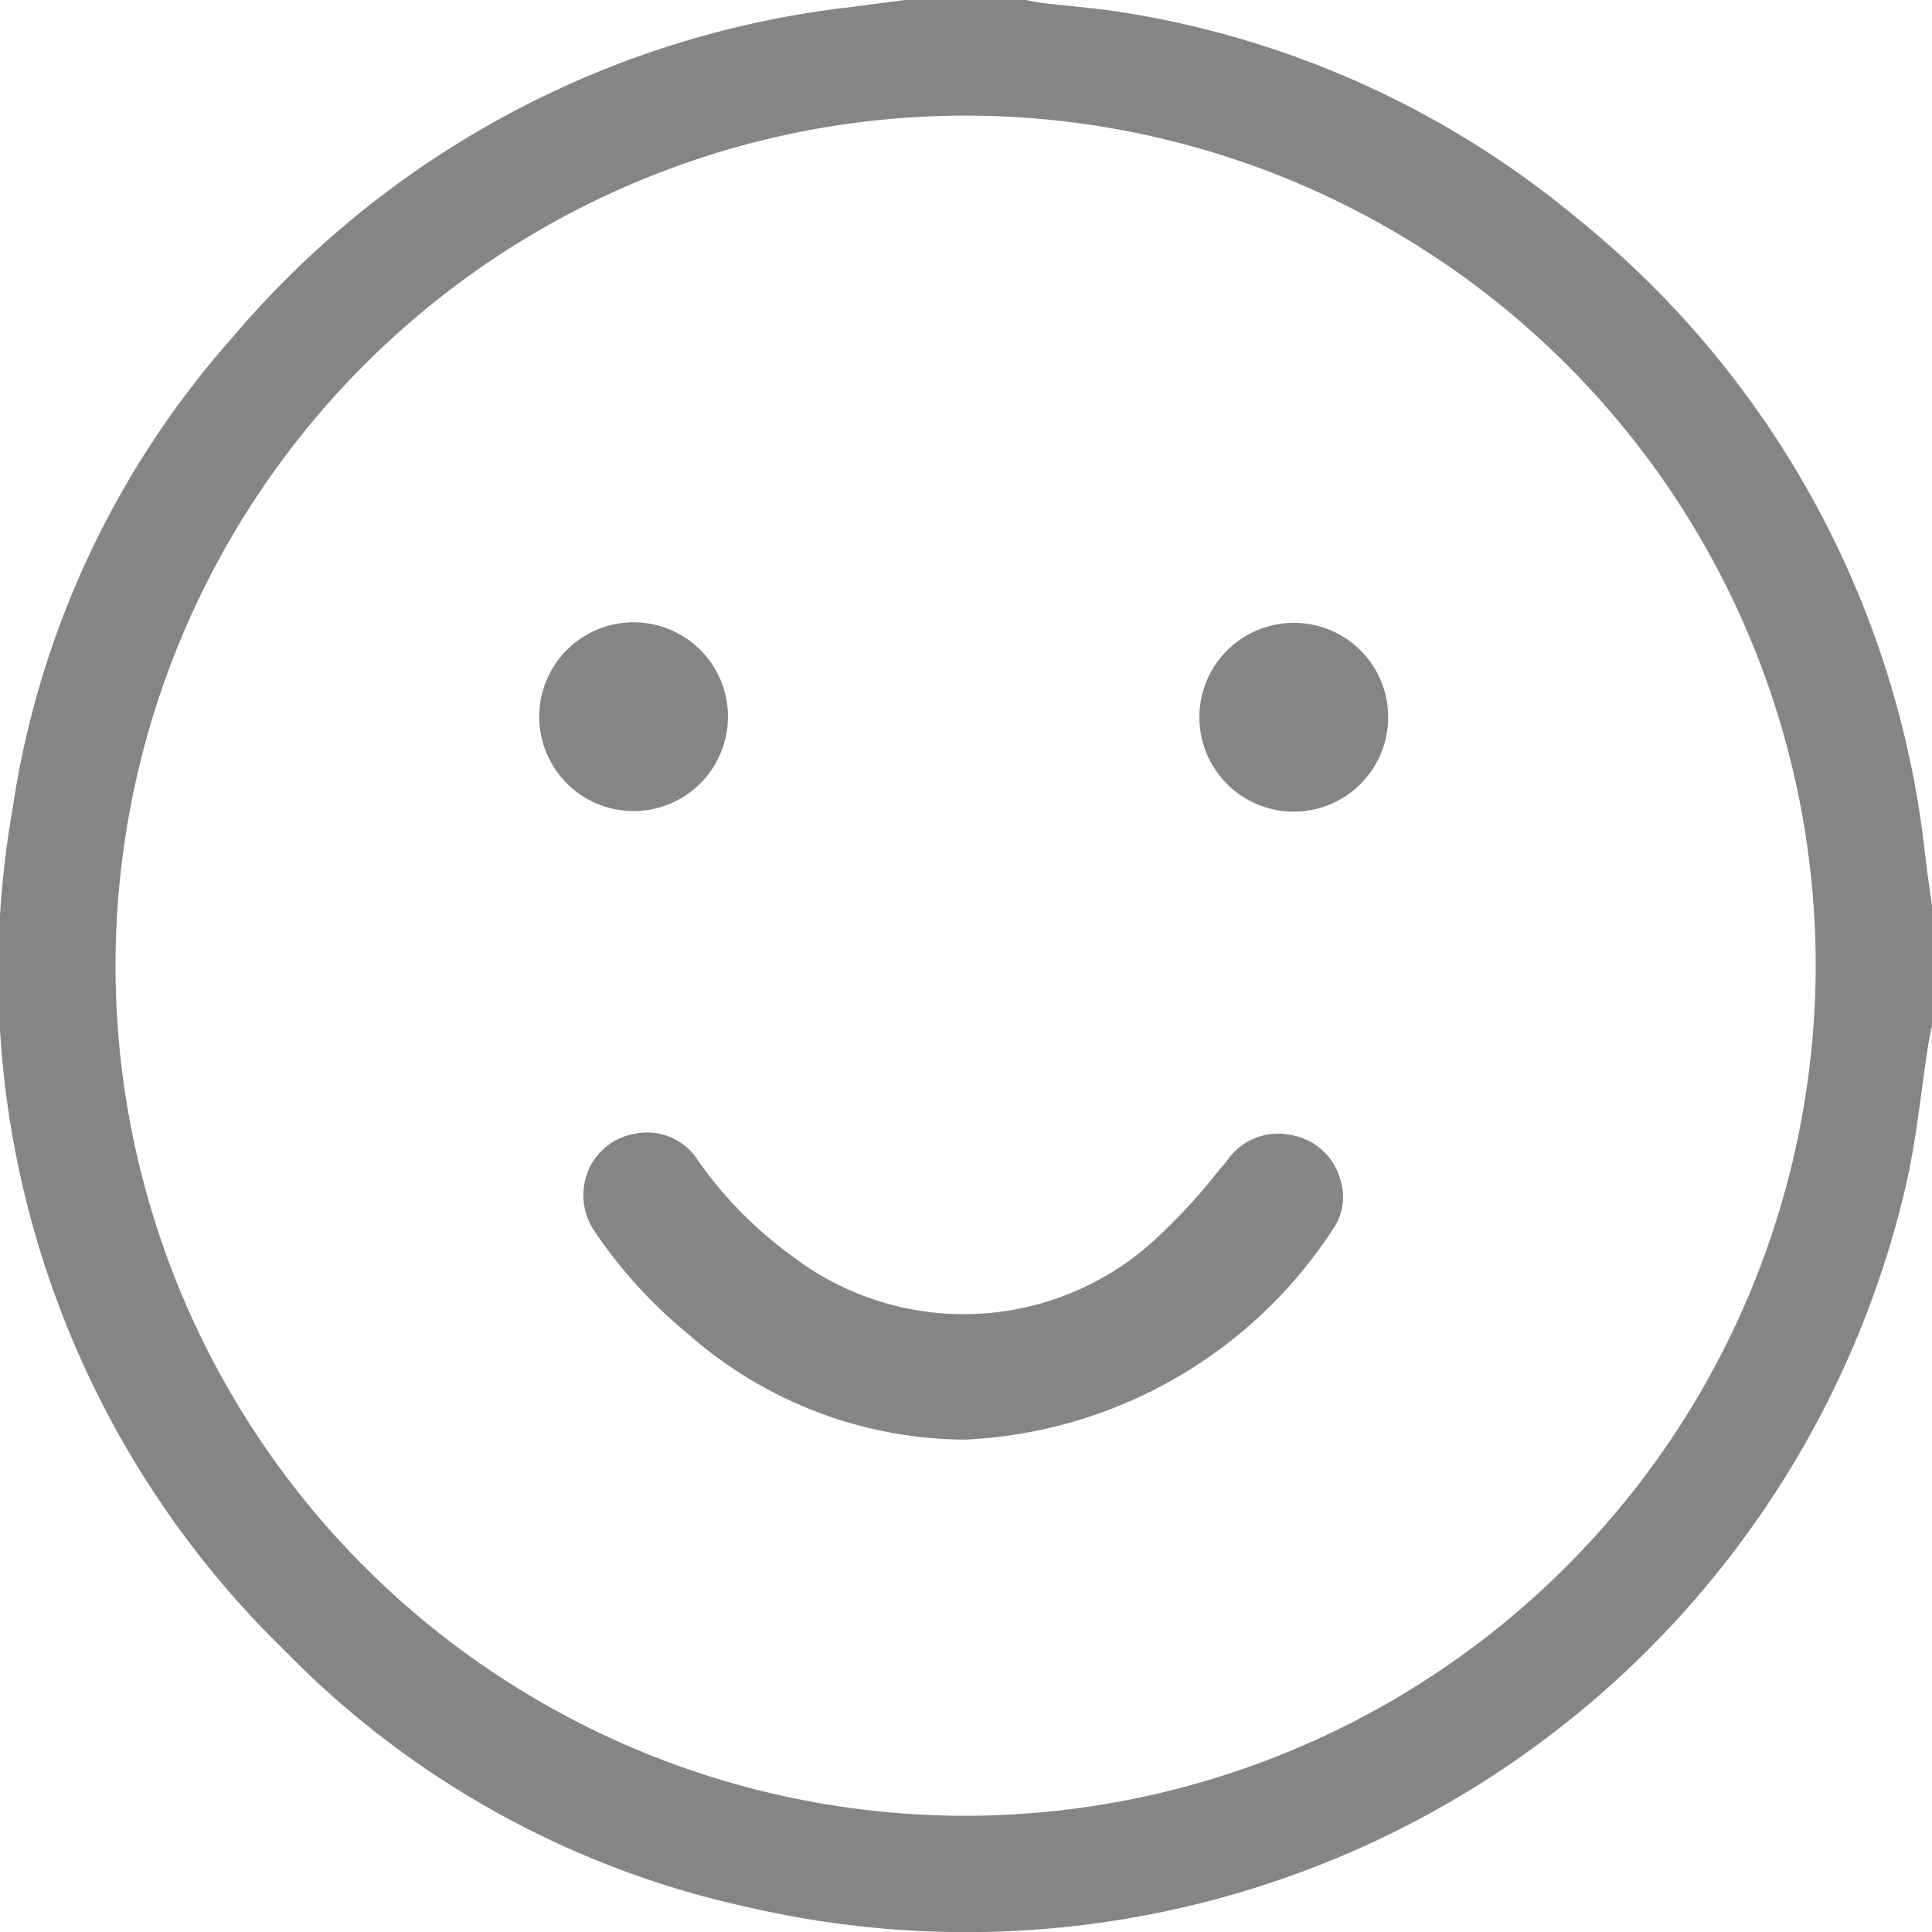 <svg xmlns="http://www.w3.org/2000/svg" xmlns:xlink="http://www.w3.org/1999/xlink" width="20" height="20" viewBox="0 0 20 20">
  <defs>
    <clipPath id="clip-path">
      <rect id="_1023758" data-name="1023758" width="20" height="20" transform="translate(508.864 14.509)" fill="#858585" opacity="0.4"/>
    </clipPath>
  </defs>
  <g id="Group_2092" data-name="Group 2092" transform="translate(-508.864 -14.509)">
    <g id="Mask_Group_79" data-name="Mask Group 79" clip-path="url(#clip-path)">
      <g id="Chalkmate_Smiley" transform="translate(505.531 11.176)">
        <path id="Path_470" data-name="Path 470" d="M23.26,12.166a9.829,9.829,0,0,0-3.6-6.573,9.714,9.714,0,0,0-4.724-2.135c-.271-.042-.542-.062-.812-.094-.057-.005-.115-.021-.172-.031H12.7c-.187.026-.37.047-.557.073A9.852,9.852,0,0,0,5.729,6.838a9.425,9.425,0,0,0-2.266,4.87,9.787,9.787,0,0,0,2.818,8.713,9.524,9.524,0,0,0,4.8,2.656A9.988,9.988,0,0,0,23.057,15.63c.115-.49.161-1,.24-1.5.01-.057.021-.115.036-.172v-1.25C23.307,12.526,23.281,12.349,23.26,12.166ZM13.312,22.13a8.8,8.8,0,1,1,8.817-8.8A8.812,8.812,0,0,1,13.312,22.13Z" fill="#858585"/>
        <path id="Path_471" data-name="Path 471" d="M16.7,15.083a.641.641,0,0,0-.661.26c-.031.042-.068.078-.1.12a5.973,5.973,0,0,1-.6.656,2.926,2.926,0,0,1-3.828.2,4.138,4.138,0,0,1-.953-.974.624.624,0,0,0-.651-.276.64.64,0,0,0-.484.38.665.665,0,0,0,.068.635,4.932,4.932,0,0,0,.958,1.052,4.37,4.37,0,0,0,2.854,1.1h.016a4.805,4.805,0,0,0,3.818-2.187.57.57,0,0,0,.083-.458A.643.643,0,0,0,16.7,15.083Z" fill="#858585"/>
        <path id="Path_472" data-name="Path 472" d="M10.869,10.755a.977.977,0,1,0-.984.974A.978.978,0,0,0,10.869,10.755Z" fill="#858585"/>
        <path id="Path_473" data-name="Path 473" d="M16.729,9.781a.977.977,0,1,0,.974.984A.974.974,0,0,0,16.729,9.781Z" fill="#858585"/>
      </g>
    </g>
  </g>
</svg>
